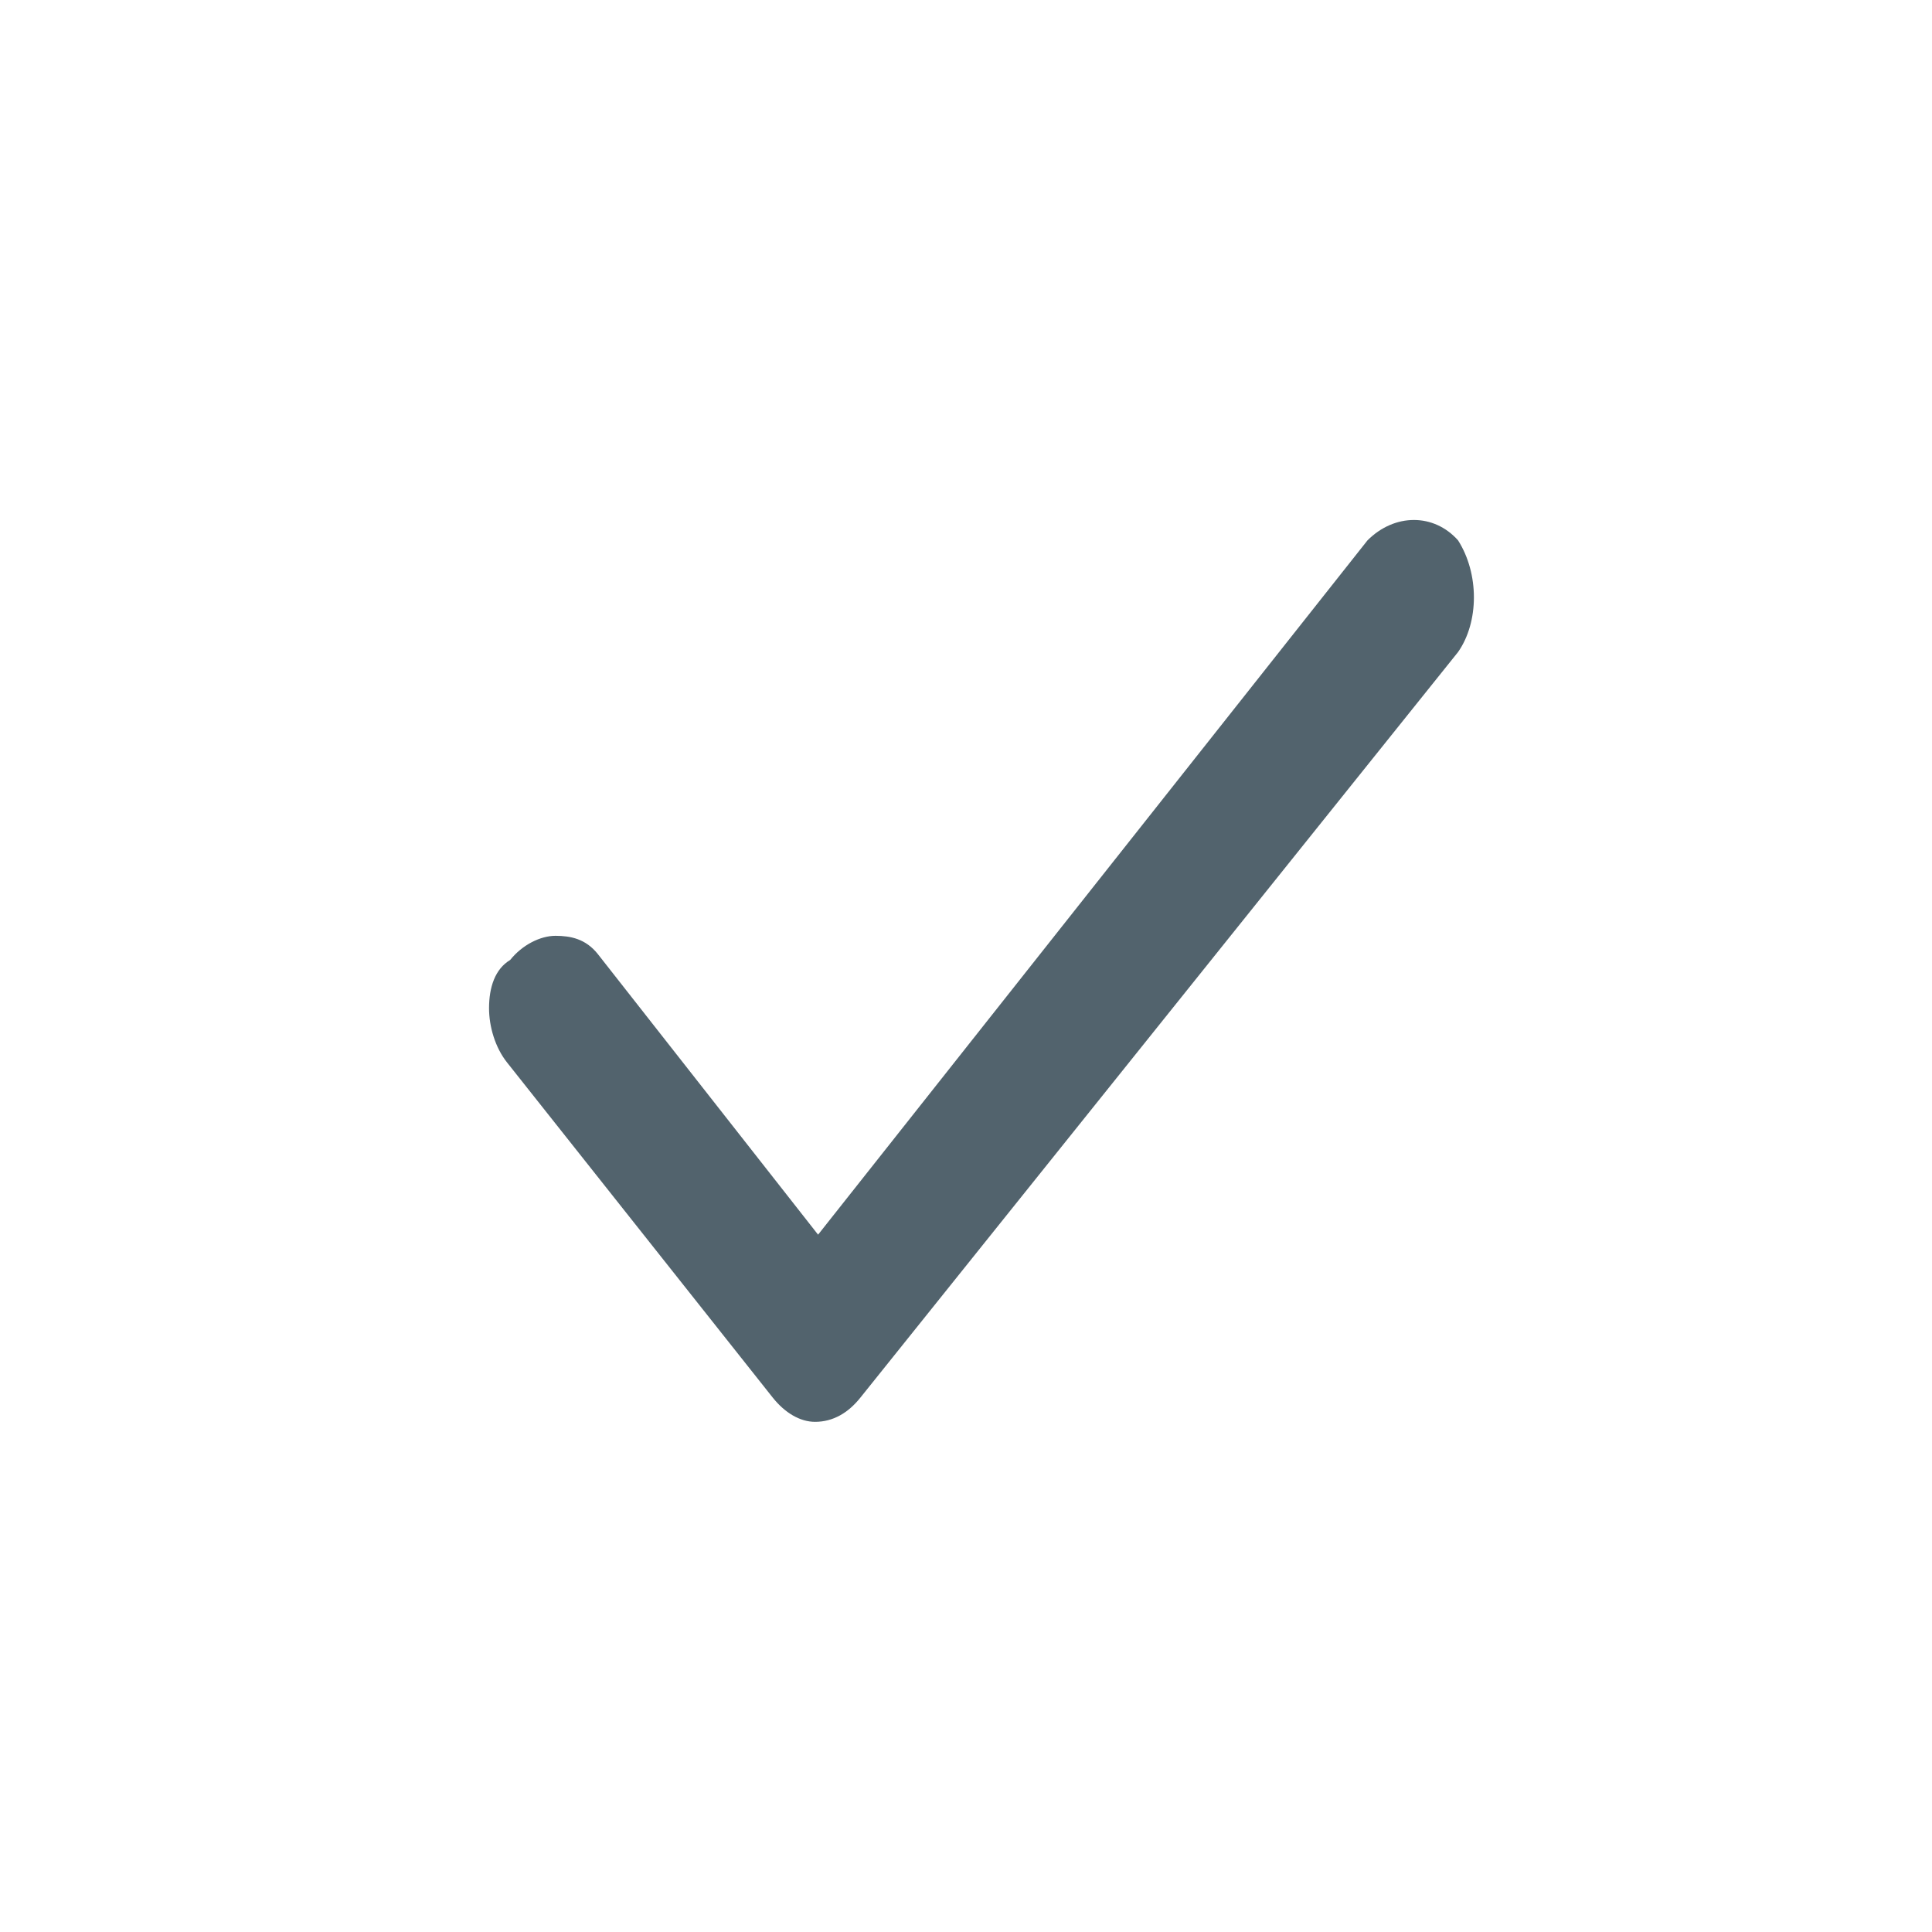 <?xml version="1.0" encoding="utf-8"?>
<!-- Generator: Adobe Illustrator 24.0.3, SVG Export Plug-In . SVG Version: 6.00 Build 0)  -->
<svg version="1.1" id="Layer_1" xmlns="http://www.w3.org/2000/svg" xmlns:xlink="http://www.w3.org/1999/xlink" x="0px" y="0px"
	 viewBox="0 0 64 64" style="enable-background:new 0 0 64 64;" xml:space="preserve">
<style type="text/css">
	.st0{fill:#52636D;}
</style>
<path class="st0" d="M16.2,33.4c0,0.6,0.2,1.3,0.6,1.8l8.8,11.1c0.4,0.5,0.9,0.8,1.4,0.8c0.6,0,1.1-0.3,1.5-0.8l19.8-24.7
	c0.7-1,0.7-2.6,0-3.7c-0.8-0.9-2.1-0.9-3,0L27.1,40.9l-7.3-9.3c-0.4-0.5-0.9-0.6-1.4-0.6s-1.1,0.3-1.5,0.8
	C16.4,32.1,16.2,32.7,16.2,33.4z"/>
</svg>
